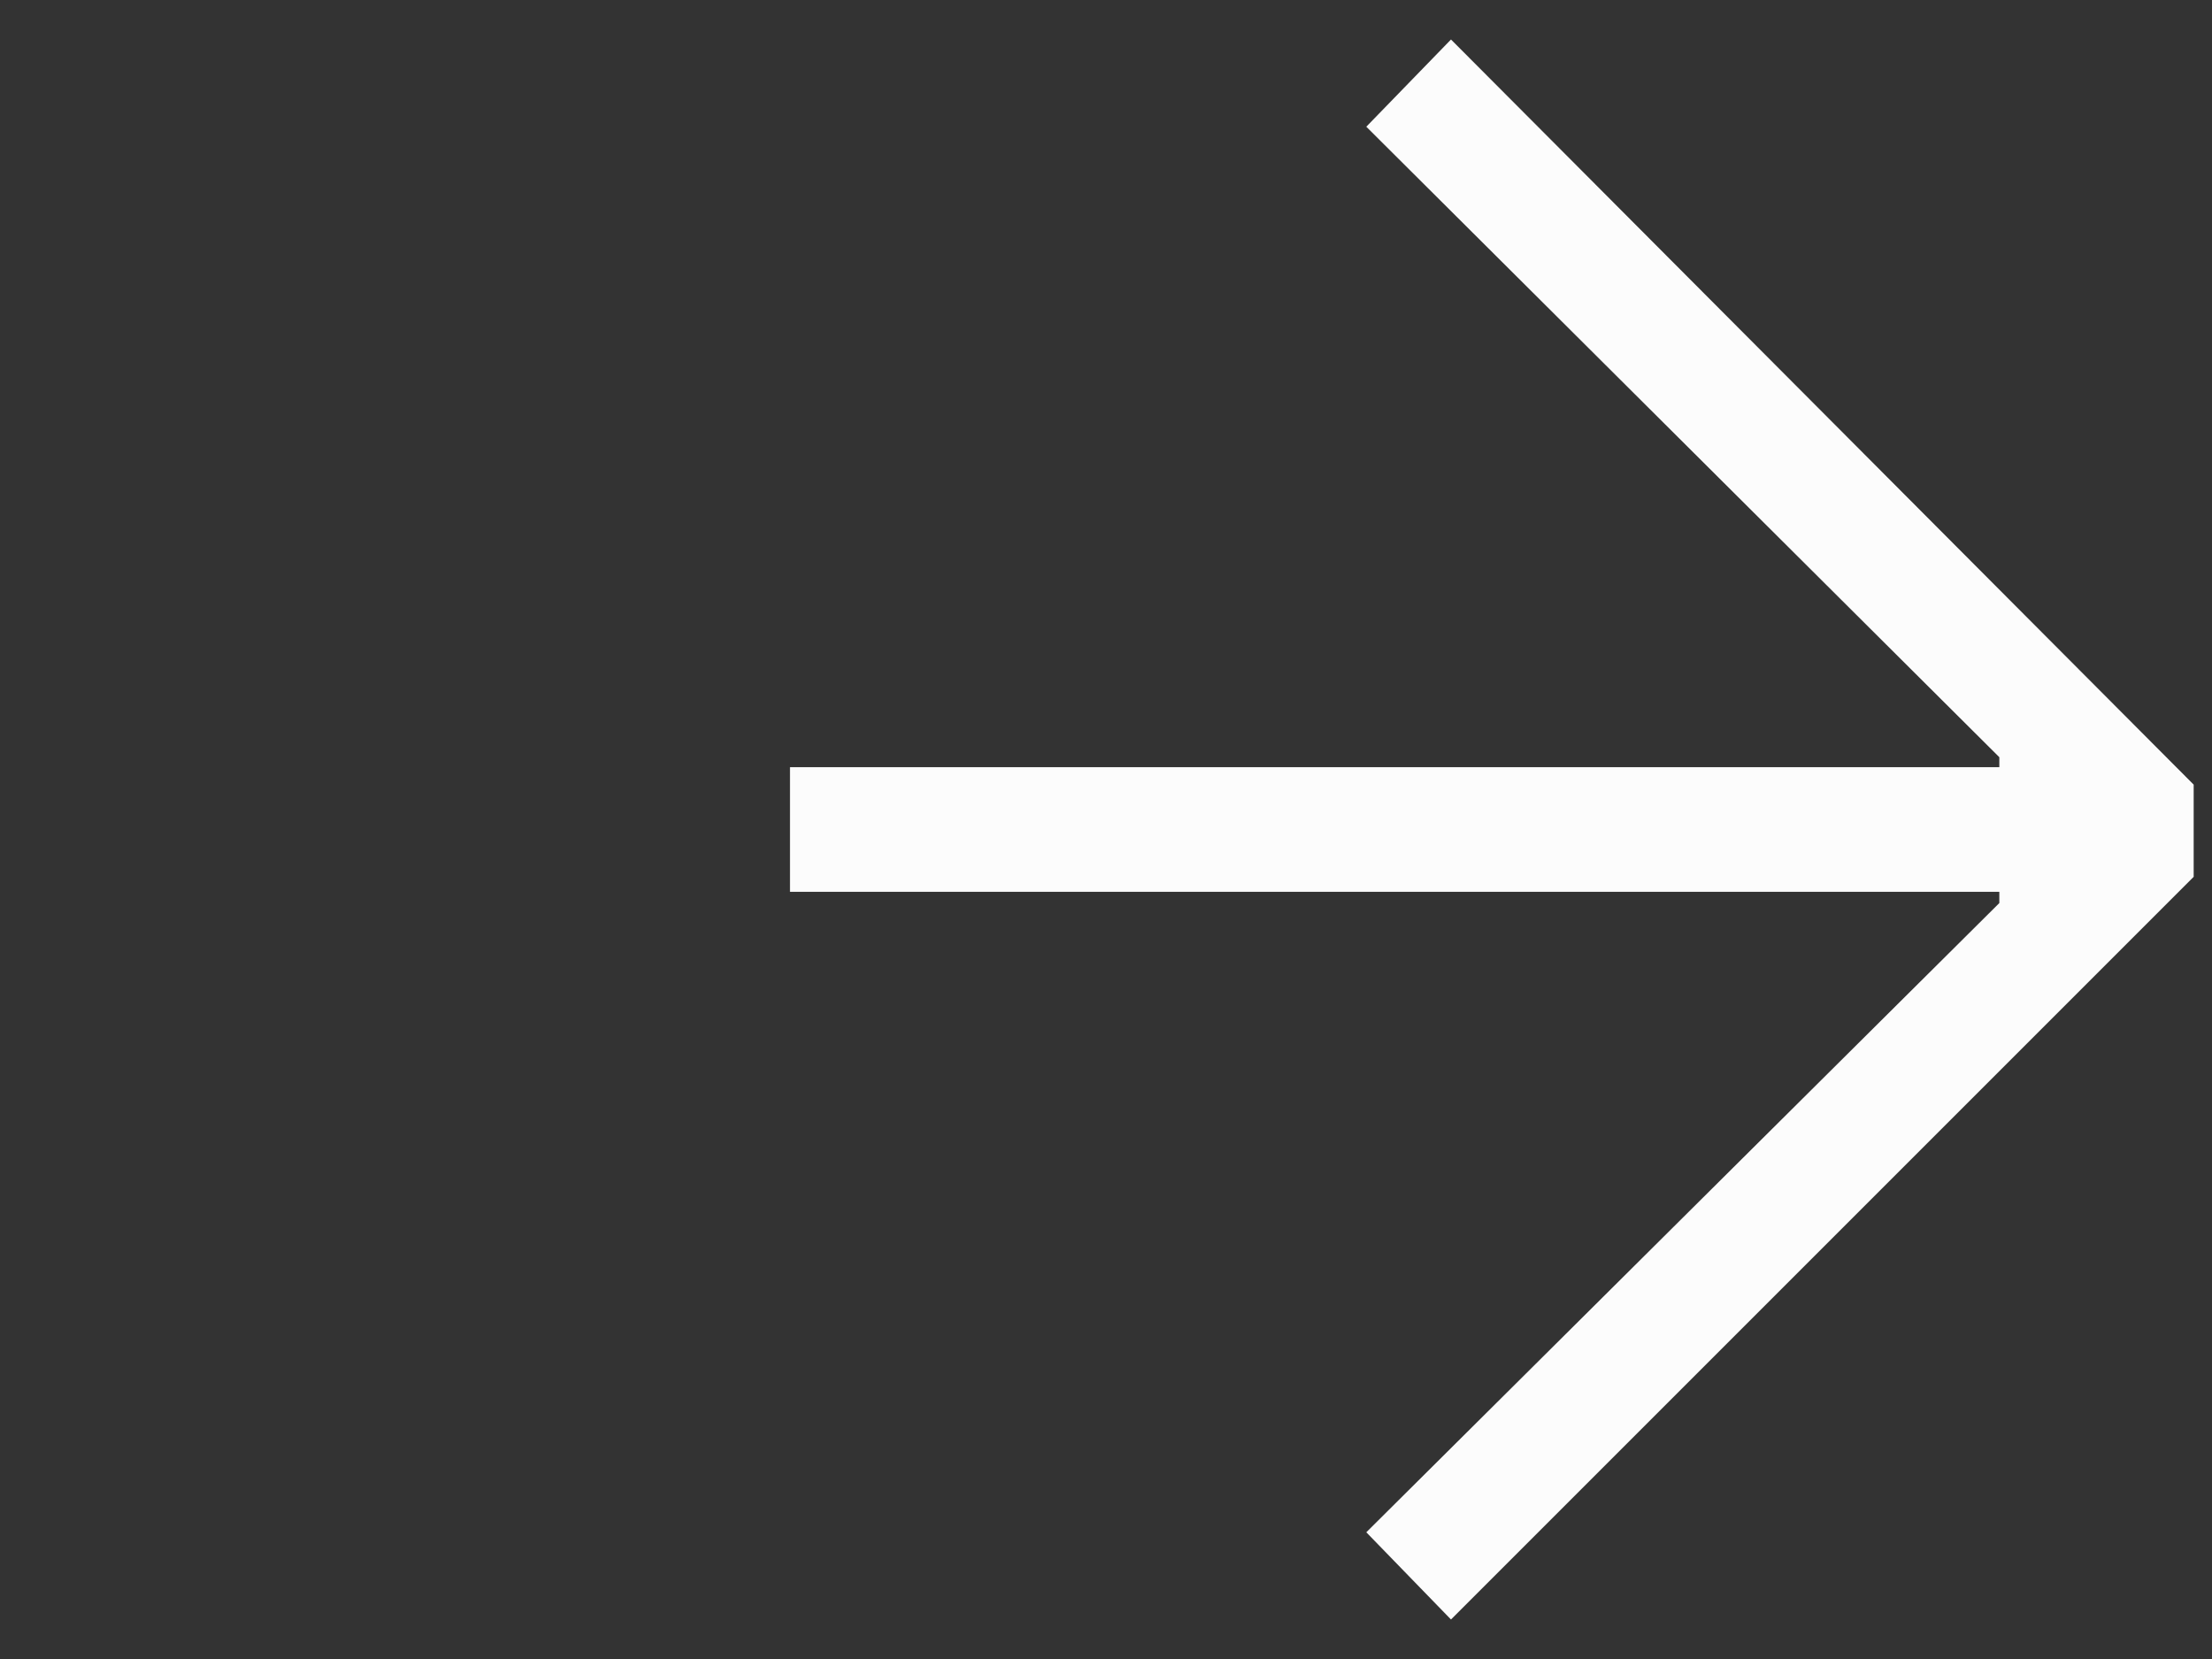 <svg width="28" height="21" viewBox="0 0 28 21" fill="none" xmlns="http://www.w3.org/2000/svg">
    <rect x="0" y="0" width="28" height="21" fill="#333333" stroke="none"/>
    <g clip-path="url(#clip0_2060_996)">
        <path
            d="M27.768 9.932V11.099L18.367 20.5L17.295 19.396L25.308 11.431V11.289L10 11.289V9.711L25.308 9.711V9.585L17.295 1.604L18.367 0.5L27.768 9.932Z"
            fill="#FCFCFC" />
    </g>
    <defs>
        <clipPath id="clip0_2060_996">
            <rect width="28" height="20" fill="white" transform="translate(0 0.5)" />
        </clipPath>
    </defs>
</svg>